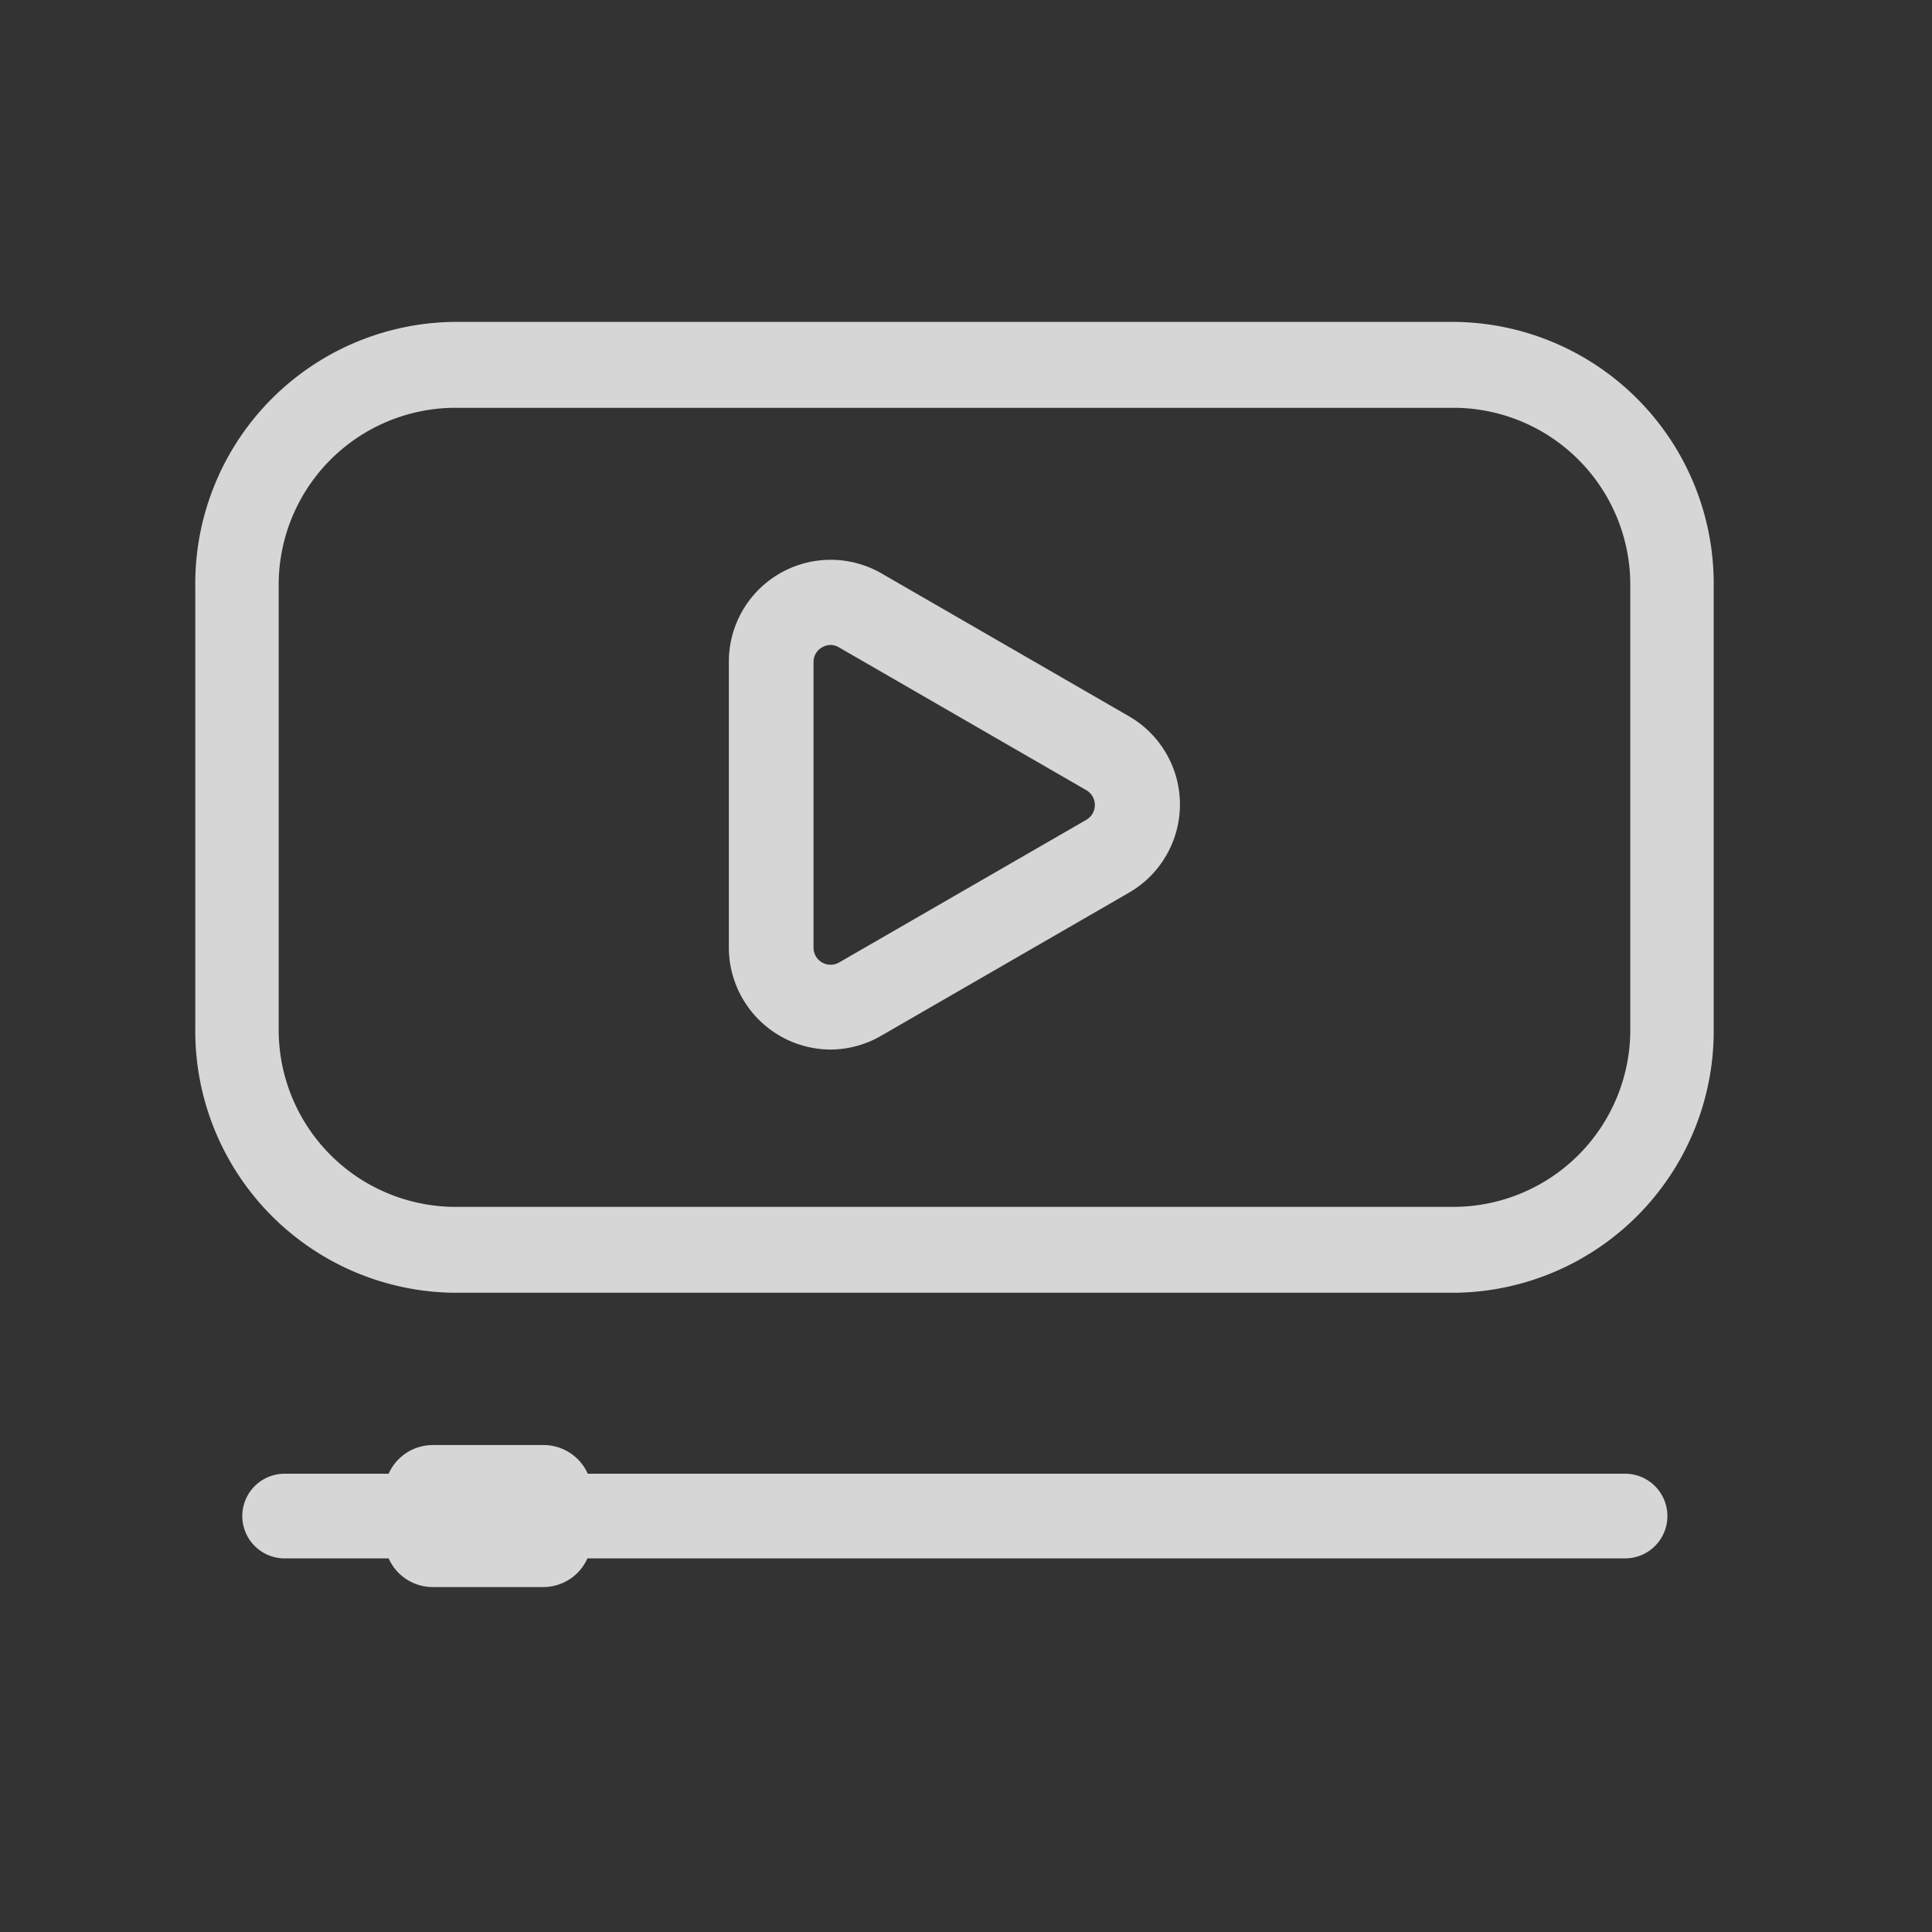 <svg id="class_icon" xmlns="http://www.w3.org/2000/svg" width="24" height="24" viewBox="0 0 24 24">
  <rect x="0" y="0" width="24" height="24" fill="#333333" stroke="none"/>
  <g id="class_icon-2" data-name="class_icon" transform="translate(-926.952 -472.952)" opacity="0.8">
    <rect id="사각형_1415" data-name="사각형 1415" width="24" height="24" transform="translate(926.952 472.952)" fill="none"/>
    <g id="그룹_275" data-name="그룹 275" transform="translate(929.379 476.951)">
      <path id="패스_623" data-name="패스 623" d="M2912.873,1275.135h-12.462a3.252,3.252,0,0,1-3.2-3.295v-5.47a3.252,3.252,0,0,1,3.2-3.295h12.462a3.252,3.252,0,0,1,3.2,3.295v5.47A3.252,3.252,0,0,1,2912.873,1275.135Zm-12.462-10.993a2.2,2.2,0,0,0-2.164,2.228v5.47a2.2,2.2,0,0,0,2.164,2.228h12.462a2.2,2.2,0,0,0,2.164-2.228v-5.47a2.2,2.2,0,0,0-2.164-2.228Z" transform="translate(-2897.212 -1263.075)" fill="#fff"/>
      <path id="패스_624" data-name="패스 624" d="M2930.7,1282.982a1.269,1.269,0,0,1-1.265-1.267v-3.546a1.265,1.265,0,0,1,1.9-1.1l3.071,1.773h0a1.265,1.265,0,0,1,0,2.191l-3.071,1.773A1.263,1.263,0,0,1,2930.7,1282.982Zm0-5.026a.214.214,0,0,0-.107.03.206.206,0,0,0-.106.184v3.546a.212.212,0,0,0,.318.184l3.071-1.772a.213.213,0,0,0,0-.368l-3.071-1.773A.21.21,0,0,0,2930.7,1277.956Z" transform="translate(-2922.808 -1273.943)" fill="#fff"/>
      <path id="패스_625" data-name="패스 625" d="M2917.215,1328.959h-12.89a.6.6,0,0,0-.548-.356H2902.4a.6.6,0,0,0-.548.356h-1.292a.526.526,0,0,0,0,1.052h1.292a.6.6,0,0,0,.548.356h1.373a.6.6,0,0,0,.548-.356h12.89a.526.526,0,0,0,0-1.052Z" transform="translate(-2899.451 -1314.651)" fill="#fff"/>
    </g>
  </g>
</svg>

